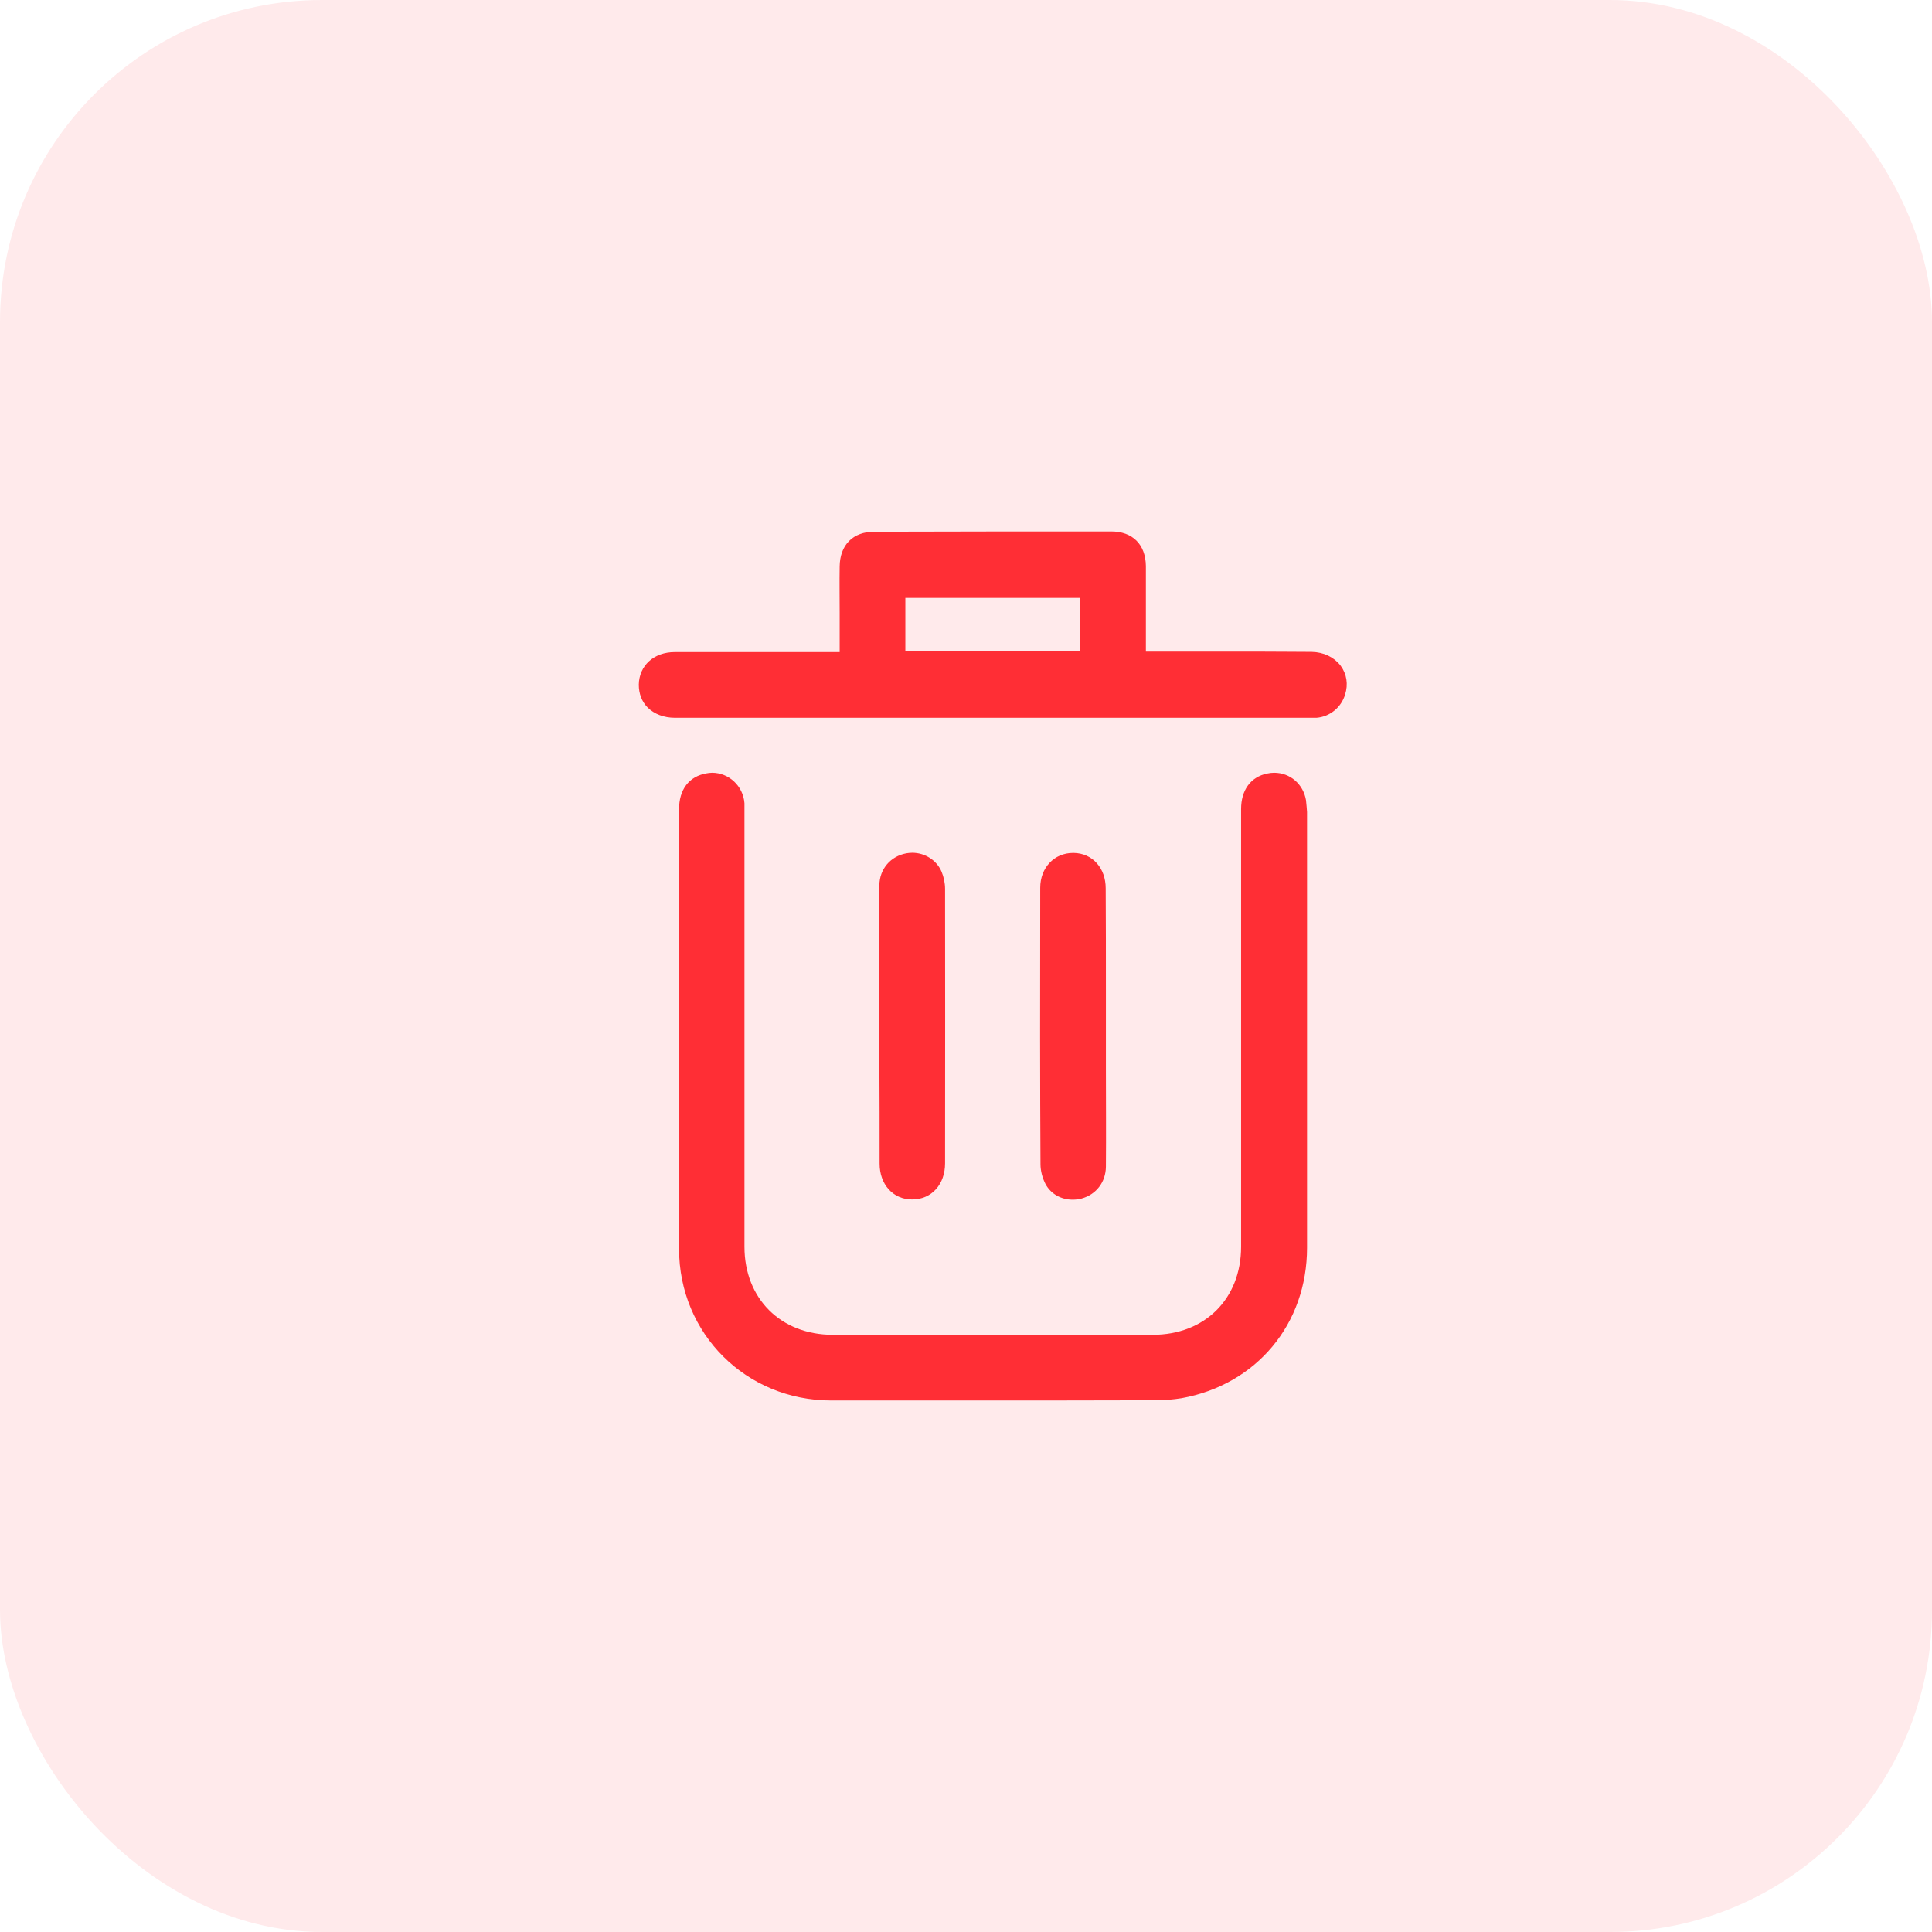 <svg width="36" height="36" viewBox="0 0 36 36" fill="none" xmlns="http://www.w3.org/2000/svg">
<rect opacity="0.1" width="36" height="36" rx="6" fill="#FF2E35"/>
<path d="M24.286 14.918C24.239 14.641 24.014 14.449 23.742 14.449C23.7 14.449 23.663 14.454 23.621 14.463C23.34 14.52 23.176 14.744 23.176 15.077C23.176 16.871 23.176 18.66 23.176 20.454V23.231C23.176 24.229 22.478 24.922 21.48 24.922H15.518C14.52 24.922 13.822 24.224 13.822 23.231V15.147V15.1C13.822 15.053 13.822 15.011 13.822 14.969C13.799 14.674 13.555 14.449 13.269 14.449C13.236 14.449 13.204 14.454 13.176 14.459C12.871 14.51 12.703 14.735 12.703 15.082C12.703 16.07 12.703 17.058 12.703 18.046V19.222V20.449C12.703 21.391 12.703 22.332 12.703 23.269C12.703 24.824 13.93 26.046 15.489 26.046C16.304 26.046 17.124 26.046 17.939 26.046C19.134 26.046 20.328 26.046 21.518 26.042C21.7 26.042 21.864 26.028 22.009 26.004C23.382 25.756 24.305 24.646 24.305 23.25C24.305 20.543 24.305 17.84 24.305 15.133C24.3 15.072 24.295 14.992 24.286 14.918Z" fill="#FF2E35" stroke="#FF2E35" stroke-width="0.1"/>
<path d="M24.942 12.436C24.829 12.286 24.646 12.201 24.44 12.197C24.15 12.197 23.836 12.192 23.457 12.192C23.237 12.192 23.016 12.192 22.792 12.192H22.745C22.511 12.192 22.272 12.192 22.038 12.192H21.302V12.005C21.302 11.85 21.302 11.695 21.302 11.546C21.302 11.204 21.302 10.88 21.302 10.548C21.297 10.173 21.077 9.953 20.707 9.953C19.232 9.953 17.761 9.953 16.29 9.958C15.92 9.958 15.7 10.183 15.696 10.557C15.691 10.848 15.696 11.143 15.696 11.428C15.696 11.56 15.696 11.686 15.696 11.817V12.201C15.415 12.201 13.934 12.201 13.7 12.201C13.326 12.201 12.946 12.201 12.572 12.201C12.211 12.201 11.958 12.431 11.953 12.759C11.953 12.913 12.005 13.049 12.103 13.148C12.216 13.26 12.384 13.325 12.576 13.325C14.553 13.325 16.525 13.325 18.501 13.325H24.459C24.487 13.325 24.511 13.325 24.529 13.325C24.754 13.307 24.951 13.148 25.016 12.927C25.073 12.749 25.044 12.576 24.942 12.436ZM20.169 11.091V12.187H16.82V11.091H20.169Z" fill="#FF2E35" stroke="#FF2E35" stroke-width="0.1"/>
<path d="M16.44 21.682C16.44 22.043 16.67 22.3 16.993 22.3H16.998C17.33 22.3 17.56 22.043 17.56 21.677C17.564 19.701 17.56 18.075 17.56 16.562C17.56 16.459 17.536 16.352 17.499 16.263C17.419 16.071 17.218 15.94 16.998 15.94C16.965 15.94 16.932 15.944 16.899 15.949C16.623 16 16.44 16.221 16.436 16.492C16.431 17.096 16.431 17.705 16.436 18.3V18.431C16.436 18.661 16.436 18.89 16.436 19.12V19.738C16.44 20.389 16.44 21.035 16.44 21.682Z" fill="#FF2E35" stroke="#FF2E35" stroke-width="0.1"/>
<path d="M20.553 16.552C20.553 16.201 20.328 15.948 20.005 15.943H19.995C19.672 15.943 19.433 16.196 19.433 16.543C19.429 18.571 19.429 20.21 19.438 21.695C19.438 21.808 19.471 21.934 19.527 22.042C19.616 22.206 19.789 22.304 19.986 22.304C20.038 22.304 20.089 22.299 20.14 22.285C20.393 22.215 20.553 22.004 20.557 21.742C20.562 21.133 20.557 20.52 20.557 19.92V19.911C20.557 19.653 20.557 19.391 20.557 19.133V18.44C20.557 17.808 20.557 17.18 20.553 16.552Z" fill="#FF2E35" stroke="#FF2E35" stroke-width="0.1"/>
</svg>
